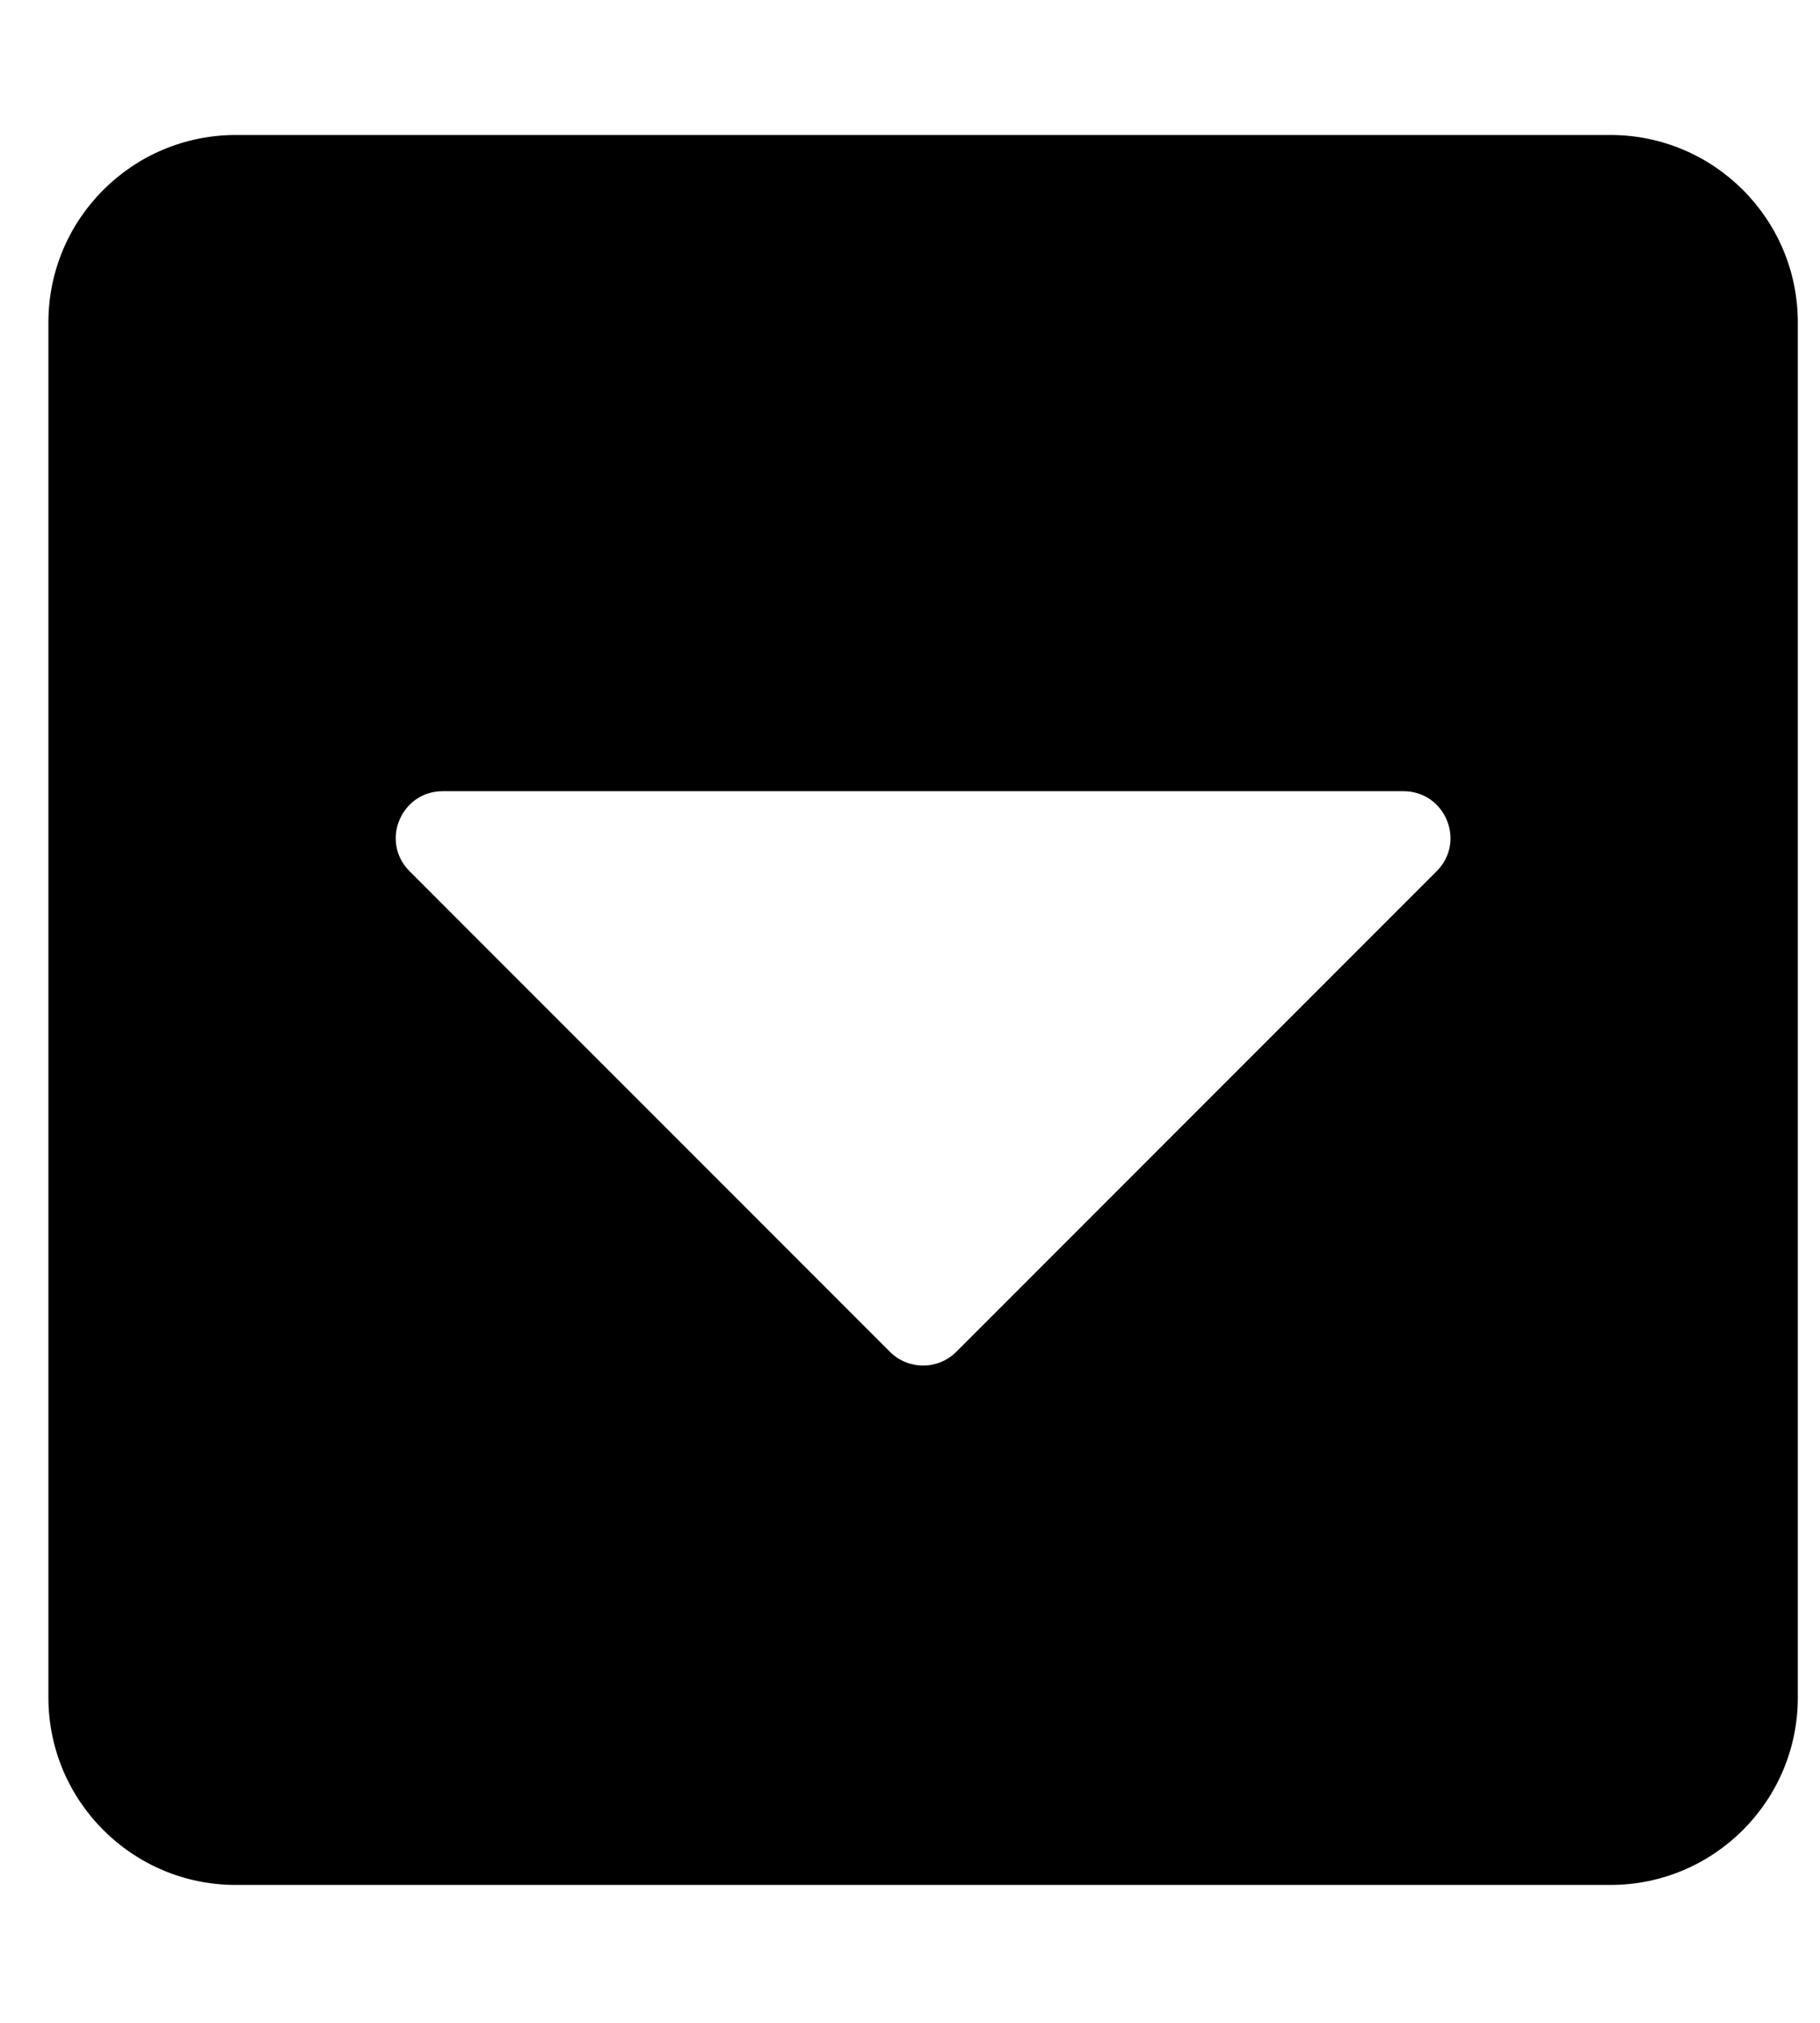 <svg width="27" height="30" viewBox="0 0 27 30" fill="none" xmlns="http://www.w3.org/2000/svg">
<g clip-path="url(#clip0_201_5689)">
<path d="M26.671 4.783V25.174C26.671 26.71 25.426 27.955 23.89 27.955H3.499C1.963 27.955 0.718 26.71 0.718 25.174V4.783C0.718 3.247 1.963 2.002 3.499 2.002H23.89C25.426 2.002 26.671 3.247 26.671 4.783ZM6.077 12.922L13.202 20.048C13.474 20.32 13.915 20.32 14.187 20.048L21.312 12.922C21.753 12.482 21.44 11.734 20.82 11.734H6.569C5.949 11.734 5.636 12.482 6.077 12.922Z" fill="black"/>
</g>
<defs>
<clipPath id="clip0_201_5689">
<rect width="25.953" height="29.661" fill="white" transform="translate(0.718 0.148)"/>
</clipPath>
</defs>
</svg>
